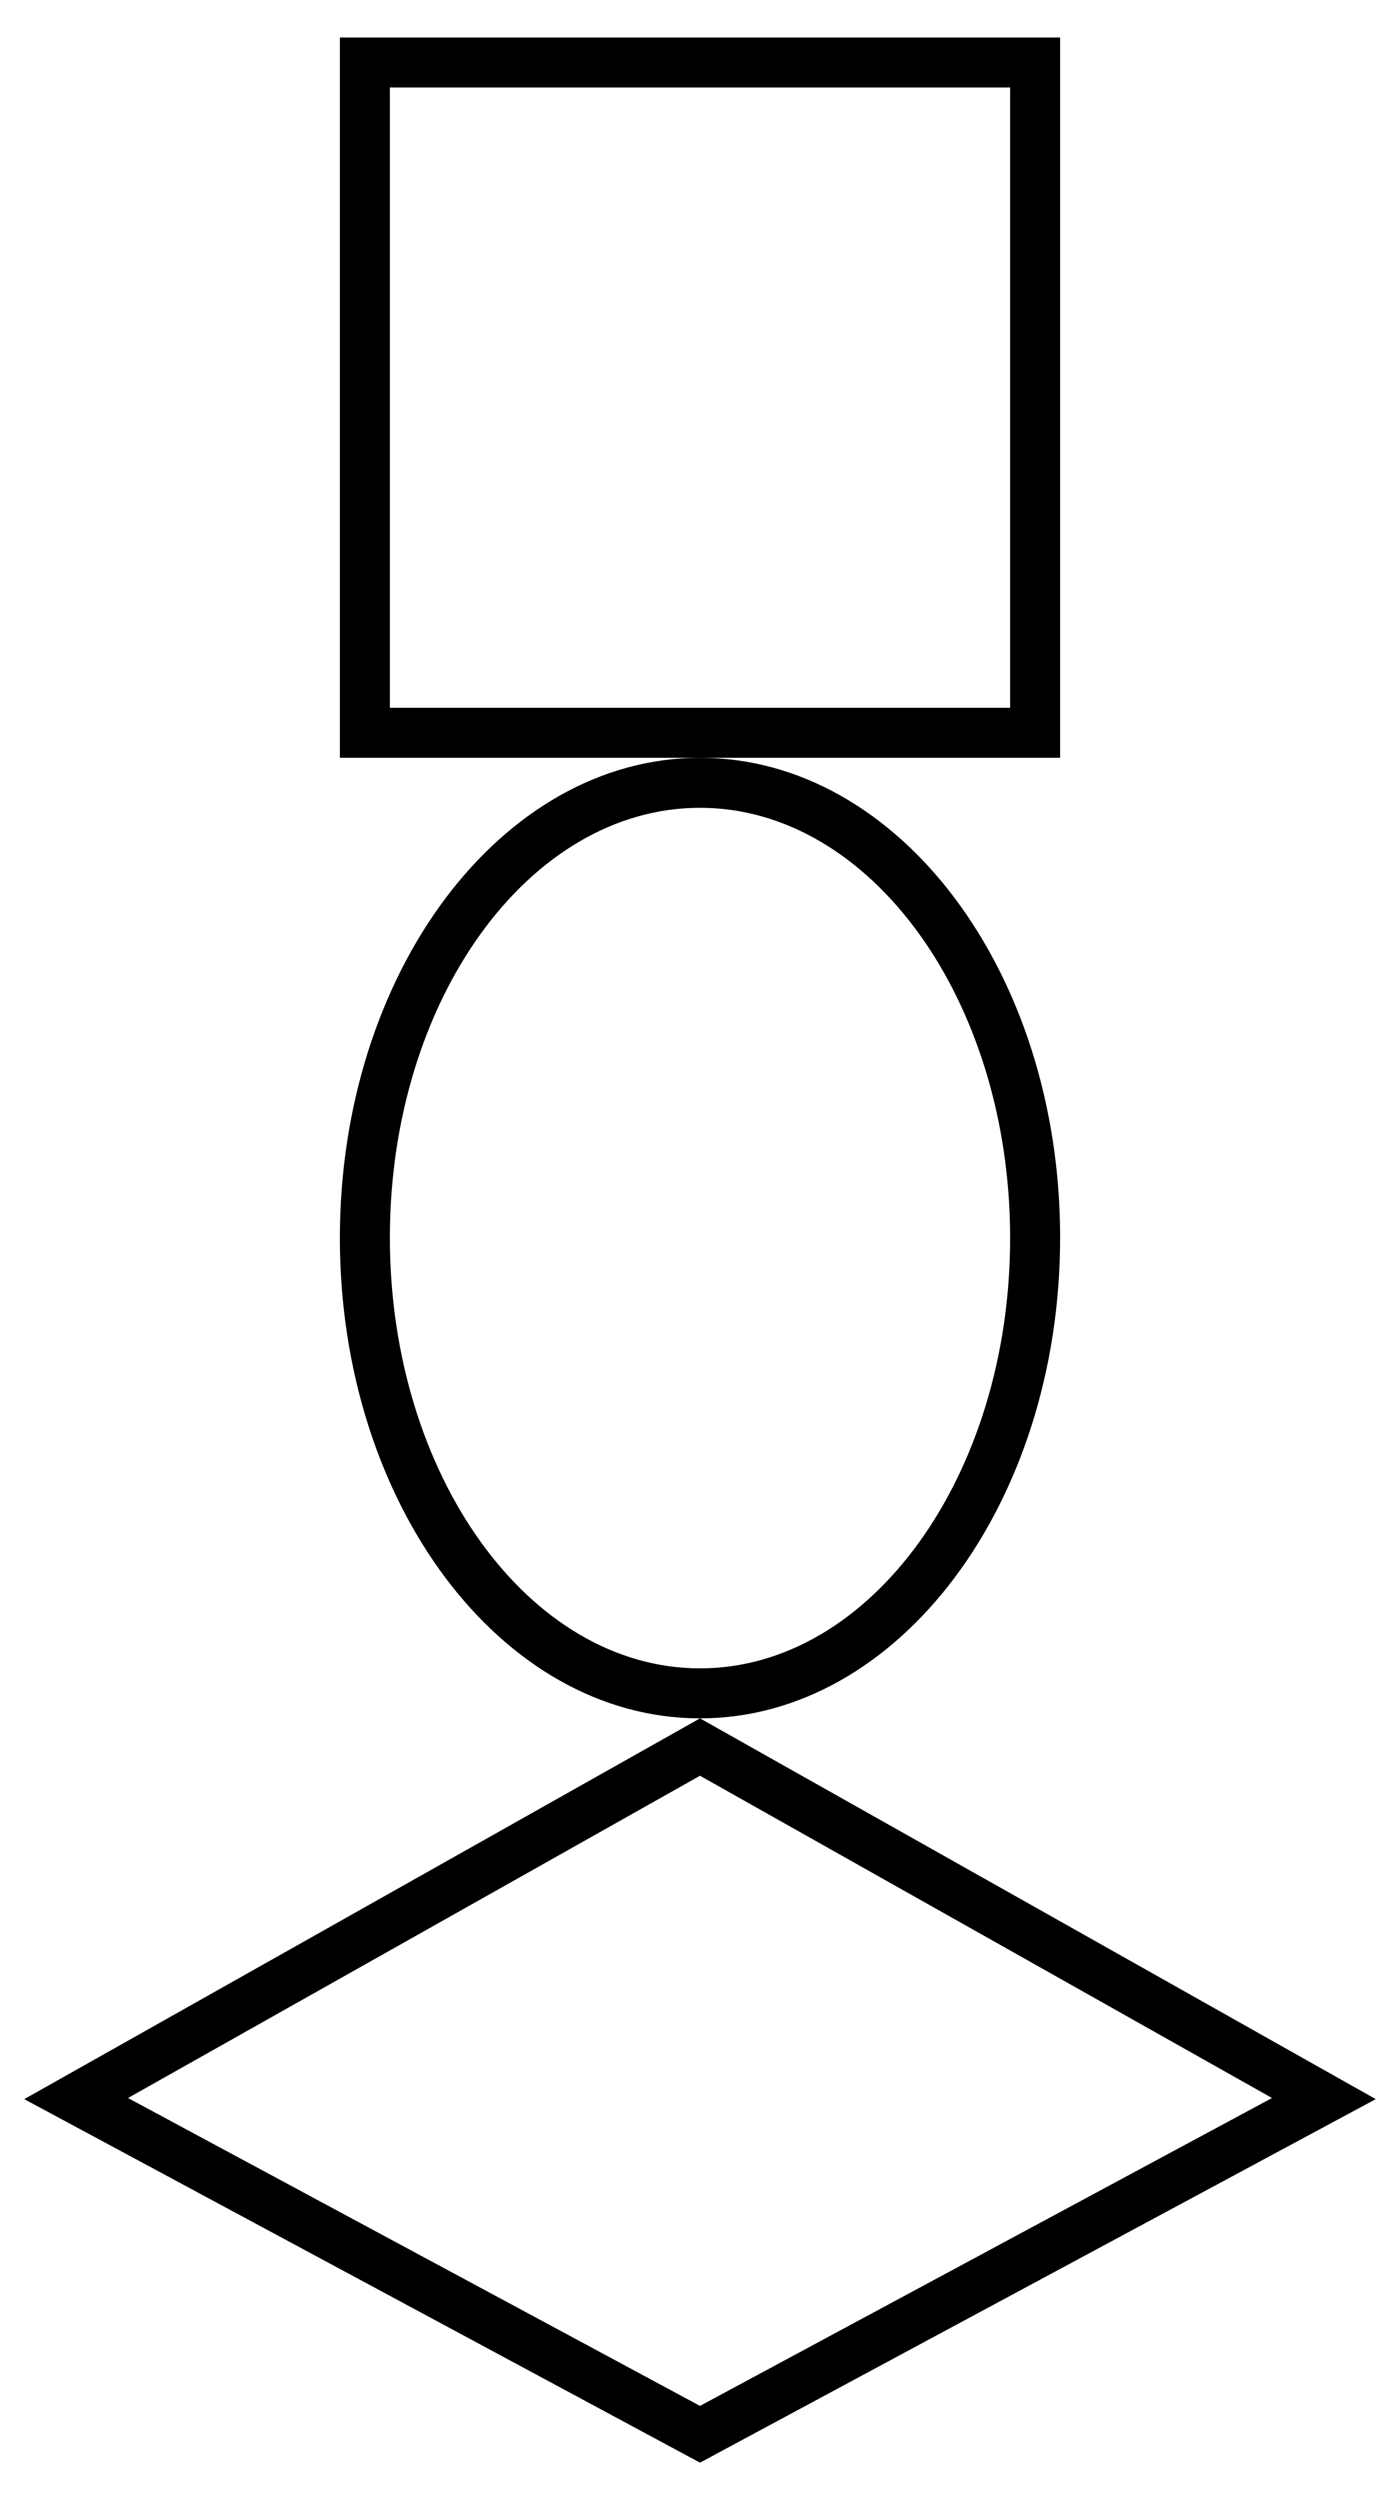 <svg id="Layer_1" data-name="Layer 1" xmlns="http://www.w3.org/2000/svg" viewBox="0 0 112 200"><title>Artboard 4</title><path d="M56,142.05l45.76,25.78L56,192.46,10.24,167.83,56,142.05m0-4.59L1.94,167.92,56,197l54.06-29.08L56,137.46Z"/><path d="M56,64.62c13.68,0,24.81,15.44,24.81,34.42S69.68,133.46,56,133.46,31.19,118,31.19,99,42.32,64.62,56,64.62m0-4c-15.91,0-28.81,17.2-28.81,38.42S40.09,137.46,56,137.46,84.81,120.26,84.81,99,71.91,60.62,56,60.62Z"/><path d="M80.81,7V56.62H31.19V7H80.81m4-4H27.19V60.62H84.81V3Z"/></svg>